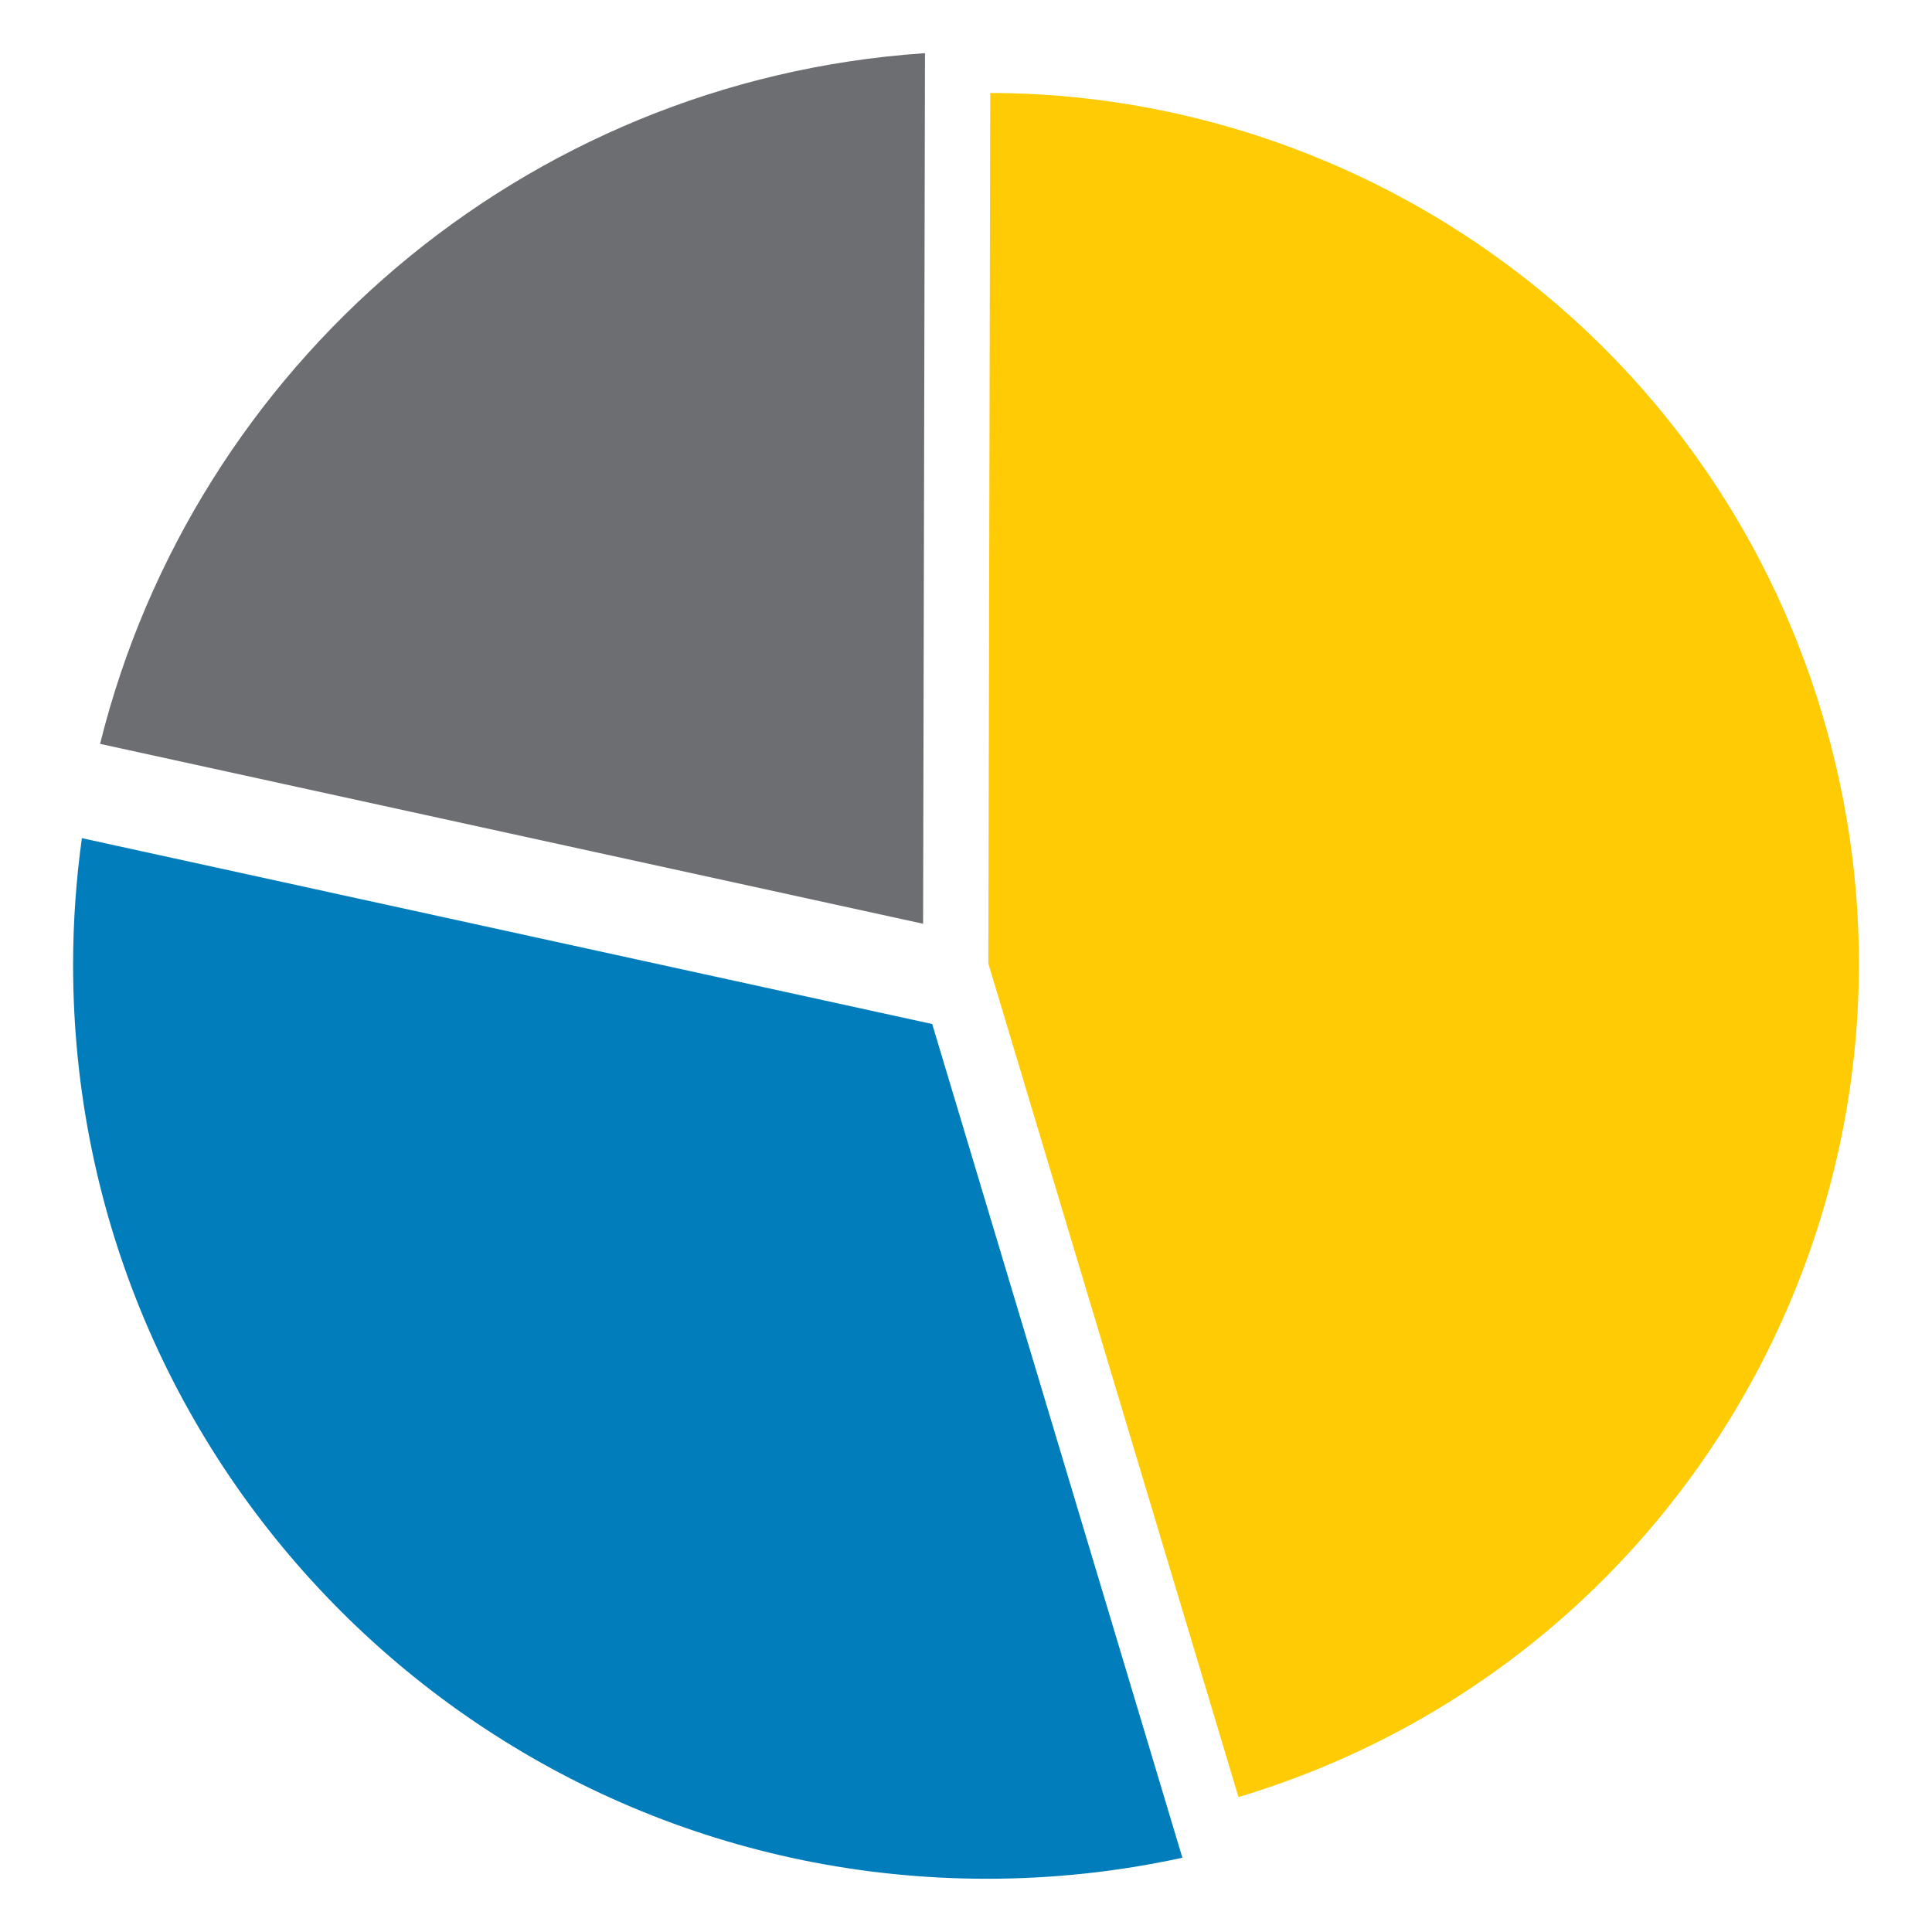 <?xml version="1.0" encoding="utf-8"?>
<!-- Generator: Adobe Illustrator 16.0.0, SVG Export Plug-In . SVG Version: 6.00 Build 0)  -->
<!DOCTYPE svg PUBLIC "-//W3C//DTD SVG 1.1//EN" "http://www.w3.org/Graphics/SVG/1.1/DTD/svg11.dtd">
<svg version="1.1" id="Calque_1" xmlns="http://www.w3.org/2000/svg" xmlns:xlink="http://www.w3.org/1999/xlink" x="0px" y="0px"
	 width="300px" height="300px" viewBox="0 0 300 300" enable-background="new 0 0 300 300" xml:space="preserve">
<g>
	<path fill="#007DBA" d="M12.715,130.15c-0.892,6.433-1.364,13-1.364,19.678c0,78.371,63.533,141.904,141.904,141.904
		c10.326,0,20.391-1.113,30.091-3.209c0.083-0.024,0.166-0.046,0.249-0.07l-38.843-129.444L12.715,130.15z"/>
	<path fill="#FFCB05" d="M153.468,149.606l38.843,129.443c71.491-21.452,112.054-96.797,90.602-168.286
		c-17.541-58.456-71.116-96.226-129.151-96.33L153.468,149.606z"/>
	<path fill="#6D6E71" d="M15.539,115.507l127.8,27.934l0.292-135.173c-0.077,0-0.154,0.004-0.231,0.004
		C81.261,12.535,30.124,56.797,15.539,115.507z"/>
</g>
</svg>
